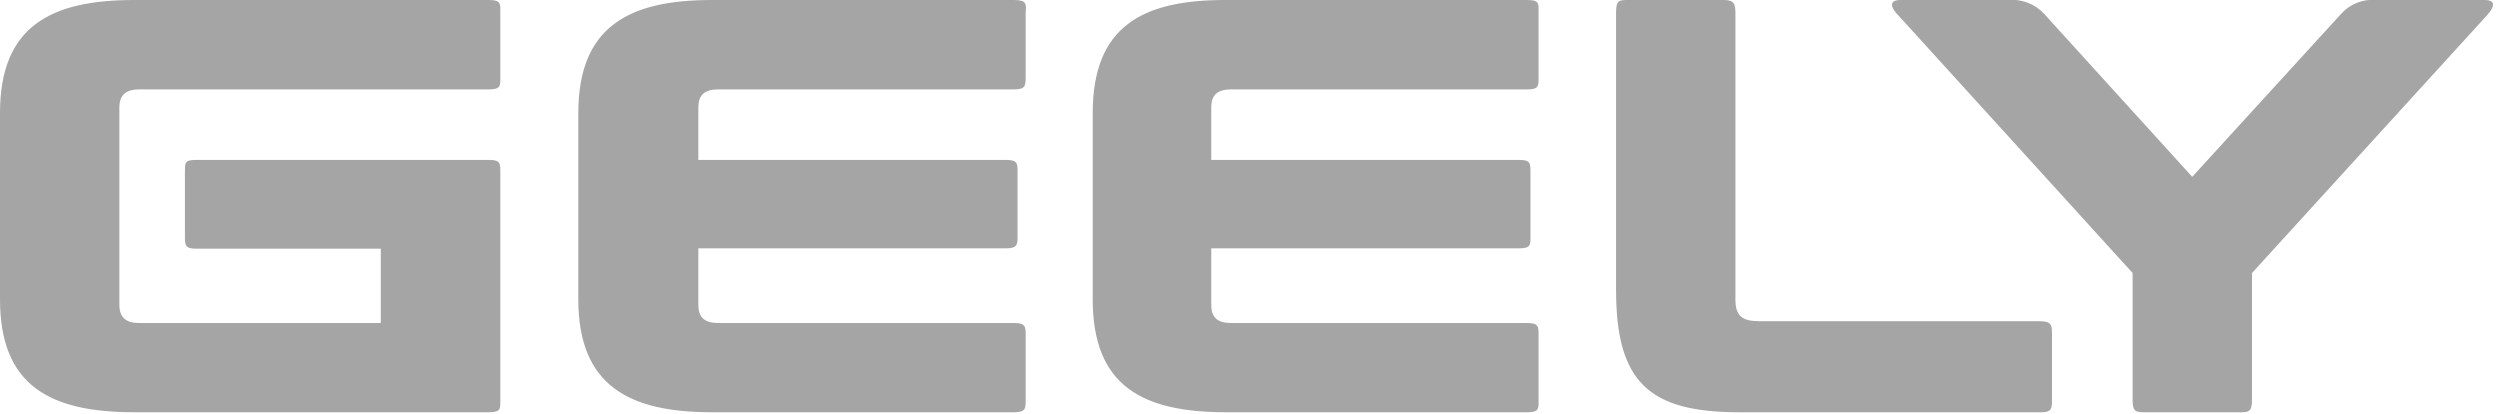 <svg width="151" height="25" viewBox="0 0 151 25" fill="none" xmlns="http://www.w3.org/2000/svg">
<path d="M123.19 19.4H106.25C105.25 19.4 104.82 19.09 104.82 18.11V0.75C104.82 0.04 104.55 -0 104.02 -0H98.37C97.8 -0 97.61 -0 97.61 0.75V17.51C97.61 23.09 99.61 24.9 105.04 24.9H123.27C123.94 24.9 123.94 24.68 123.94 24.11V20.22C123.94 19.66 123.94 19.4 123.19 19.4V19.4ZM92.25 -0H74C69 -0 66 1.59 66 6.83V18.08C66 23.32 69 24.9 74.06 24.9H92.25C92.97 24.9 92.93 24.68 92.93 24.15V20.26C92.93 19.73 92.93 19.51 92.25 19.51H74.37C73.57 19.51 73.16 19.21 73.16 18.41V15H91.76C92.48 15 92.44 14.77 92.44 14.25V10.41C92.44 9.85 92.44 9.66 91.76 9.66H73.16V6.49C73.16 5.7 73.57 5.4 74.37 5.4H92.25C92.97 5.4 92.93 5.17 92.93 4.61V0.75C92.93 0.23 93 -0 92.25 -0V-0ZM61.24 -0H43C38 -0 34.93 1.59 34.93 6.83V18.08C34.93 23.32 38.02 24.9 43 24.9H61.24C61.95 24.9 61.95 24.68 61.95 24.15V20.26C61.95 19.73 61.95 19.51 61.24 19.51H43.39C42.6 19.51 42.18 19.21 42.18 18.41V15H60.74C61.46 15 61.46 14.77 61.46 14.25V10.41C61.46 9.85 61.46 9.66 60.74 9.66H42.18V6.49C42.18 5.7 42.6 5.4 43.39 5.4H61.24C61.95 5.4 61.95 5.17 61.95 4.61V0.75C62 0.23 62 -0 61.24 -0ZM29.54 -0H8.11C3.05 -0 0 1.59 0 6.83V18.08C0 23.32 3.05 24.9 8.11 24.9H29.54C30.26 24.9 30.22 24.68 30.22 24.15V10.41C30.22 9.85 30.22 9.66 29.54 9.66H11.84C11.13 9.66 11.17 9.85 11.17 10.41V14.27C11.17 14.79 11.17 15.02 11.84 15.02H23V19.51H8.41C7.65 19.51 7.21 19.21 7.21 18.41V6.49C7.21 5.7 7.65 5.4 8.41 5.4H29.54C30.26 5.4 30.22 5.17 30.22 4.61V0.75C30.22 0.23 30.26 -0 29.54 -0V-0ZM150.06 -0H143.53C143.136 -0.036 142.74 0.02 142.372 0.164C142.004 0.308 141.674 0.536 141.41 0.83L132.41 10.68L123.46 0.83C123.187 0.536 122.851 0.308 122.476 0.165C122.102 0.021 121.699 -0.036 121.3 -0H114.78C114.26 -0 114.02 0.27 114.67 0.94L128.81 16.49V24.19C128.81 24.9 129.04 24.9 129.61 24.9H135.26C135.79 24.9 136.02 24.9 136.02 24.19V16.49L150.2 0.94C150.81 0.27 150.62 -0 150.06 -0Z" fill="#A5A5A5"/>
</svg>
